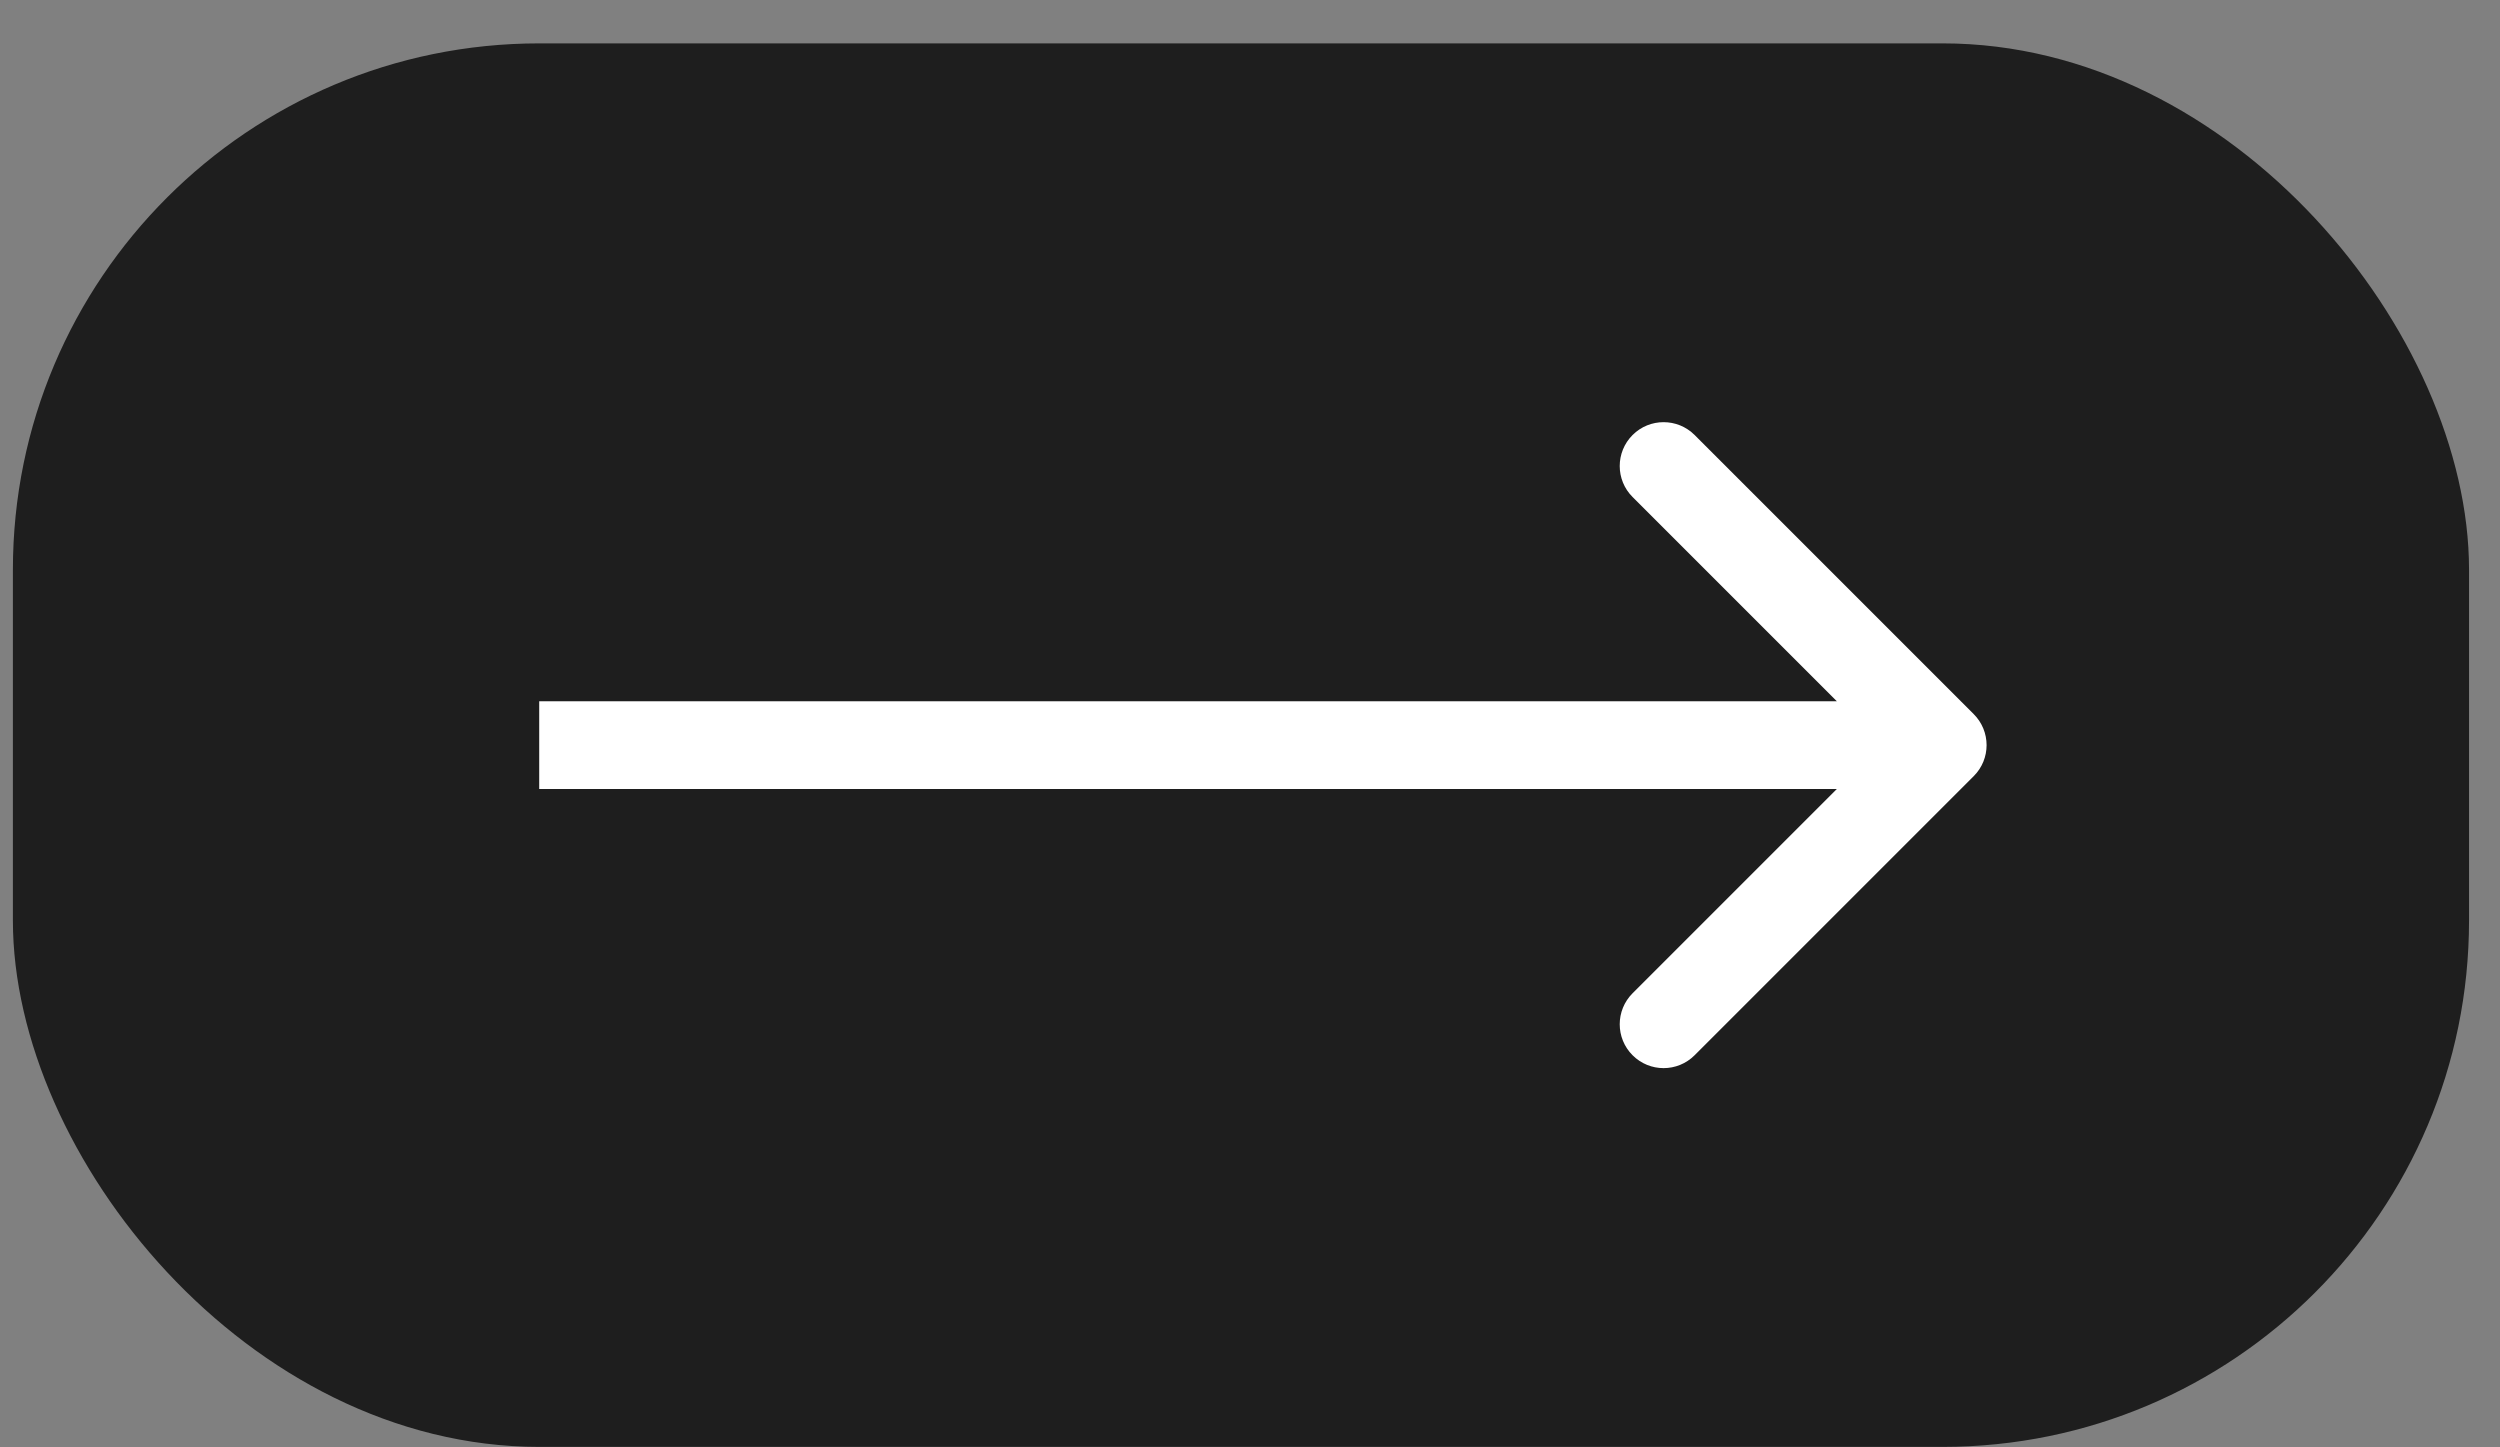 <svg width="57" height="33" viewBox="0 0 57 33" fill="none" xmlns="http://www.w3.org/2000/svg">
<rect x="0" y="0" width="57" height="33" fill="#808080" stroke="none"/>
<rect x="0.294" y="0.989" width="56" height="32" rx="12" fill="#1E1E1E"/>
<path d="M45.001 17.696C45.392 17.306 45.392 16.673 45.001 16.282L38.637 9.918C38.247 9.528 37.613 9.528 37.223 9.918C36.832 10.309 36.832 10.942 37.223 11.332L42.88 16.989L37.223 22.646C36.832 23.037 36.832 23.67 37.223 24.06C37.613 24.451 38.247 24.451 38.637 24.06L45.001 17.696ZM12.294 17.989H44.294V15.989H12.294V17.989Z" fill="white"/>
</svg>
